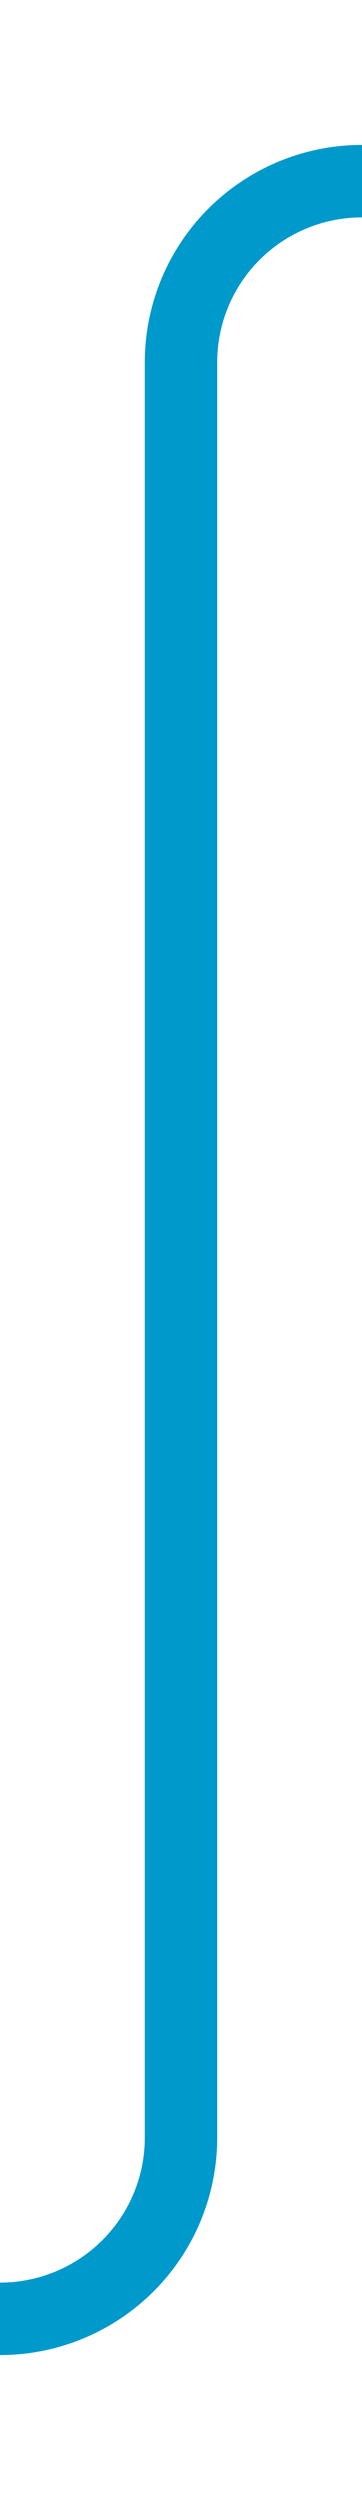 ﻿<?xml version="1.0" encoding="utf-8"?>
<svg version="1.1" xmlns:xlink="http://www.w3.org/1999/xlink" width="10px" height="69px" preserveAspectRatio="xMidYMin meet" viewBox="487 375  8 69" xmlns="http://www.w3.org/2000/svg">
  <path d="M 529 380  L 496 380  A 5 5 0 0 0 491 385 L 491 434  A 5 5 0 0 1 486 439 L 442 439  " stroke-width="2" stroke="#0099cc" fill="none" />
</svg>